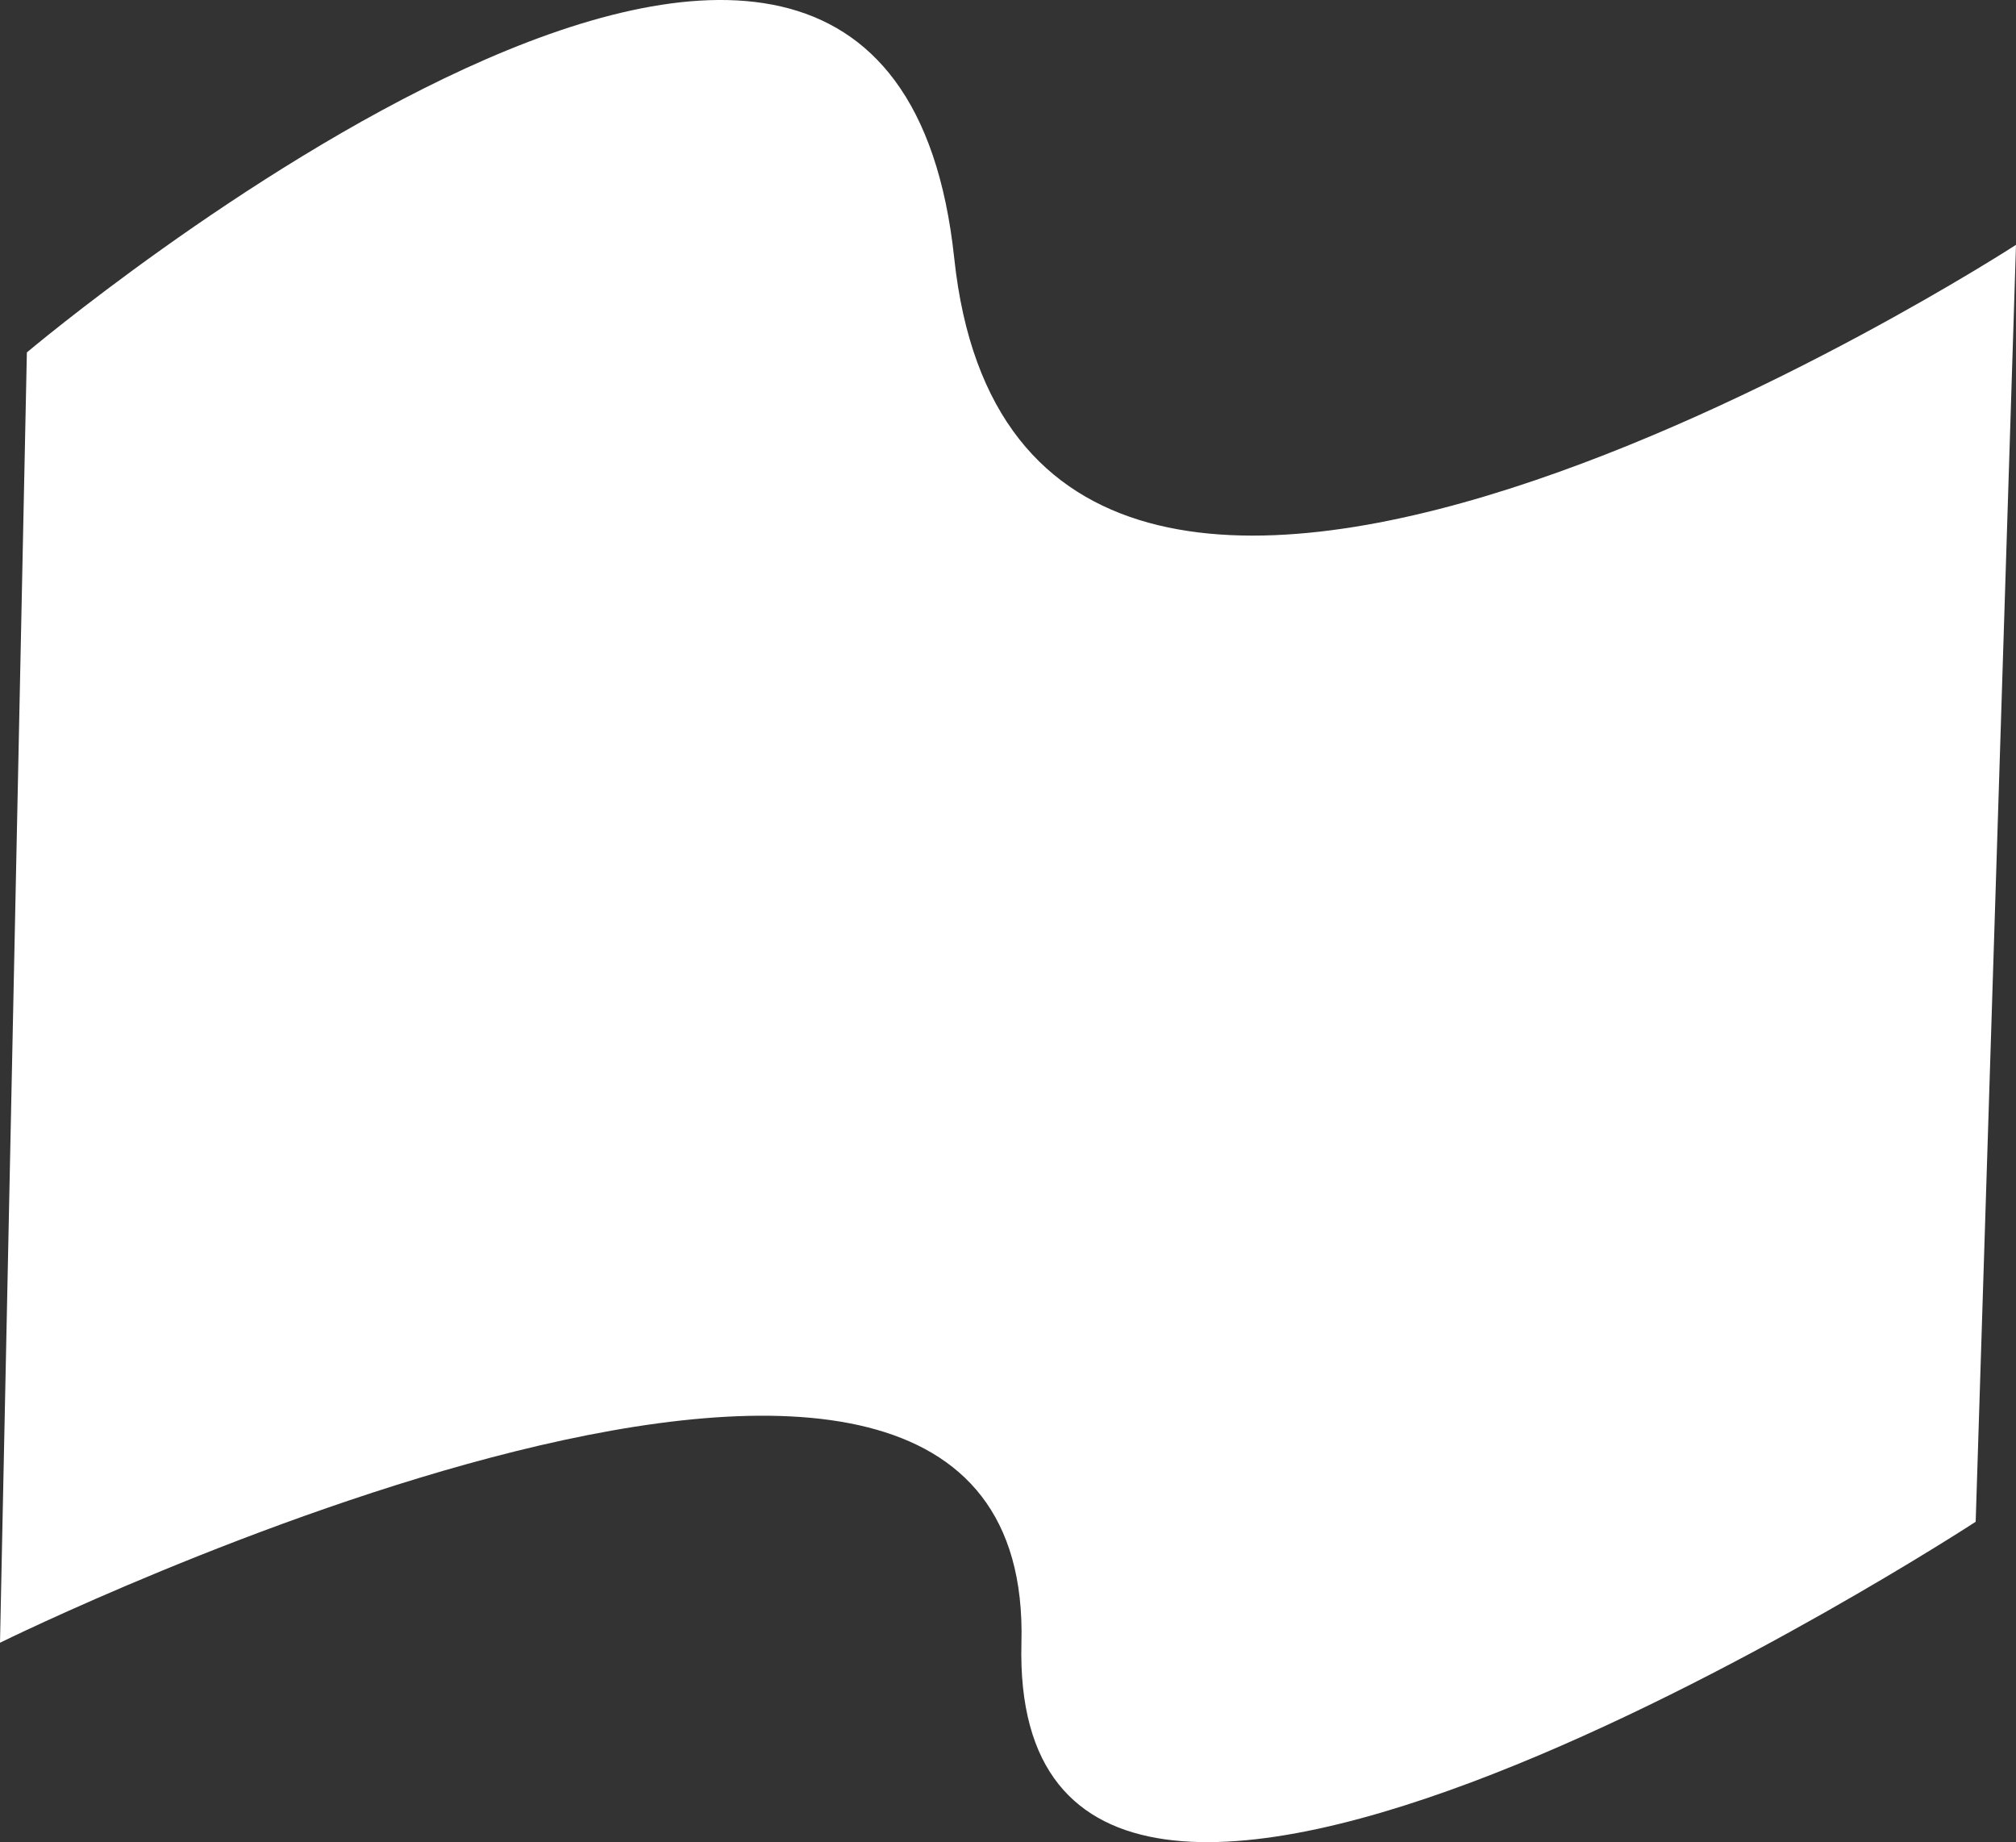 <?xml version="1.0" encoding="UTF-8" standalone="no"?>
<!-- Created with Inkscape (http://www.inkscape.org/) -->

<svg
   width="61.151mm"
   height="55.872mm"
   viewBox="0 0 61.151 55.872"
   version="1.1"
   id="svg1"
   xmlns="http://www.w3.org/2000/svg"
   xmlns:svg="http://www.w3.org/2000/svg">
  <rect x="0" y="0" width="61.151" height="55.872" fill="#333333" stroke="none"/>
  <defs
     id="defs1" />
  <g
     id="layer1"
     transform="translate(-64.82,-141.781)">
    <path
       style="fill:#ffffff;fill-opacity:1;stroke-width:0.265"
       d="m 65.635,152.469 -0.815,39.136 c 0,0 31.391,-15.492 30.983,0 -0.408,15.492 28.945,-3.669 28.945,-3.669 l 1.223,-38.729 c 0,0 -30.168,19.568 -32.206,0.408 -2.038,-19.161 -28.129,2.854 -28.129,2.854 z"
       id="path6" />
  </g>
</svg>
